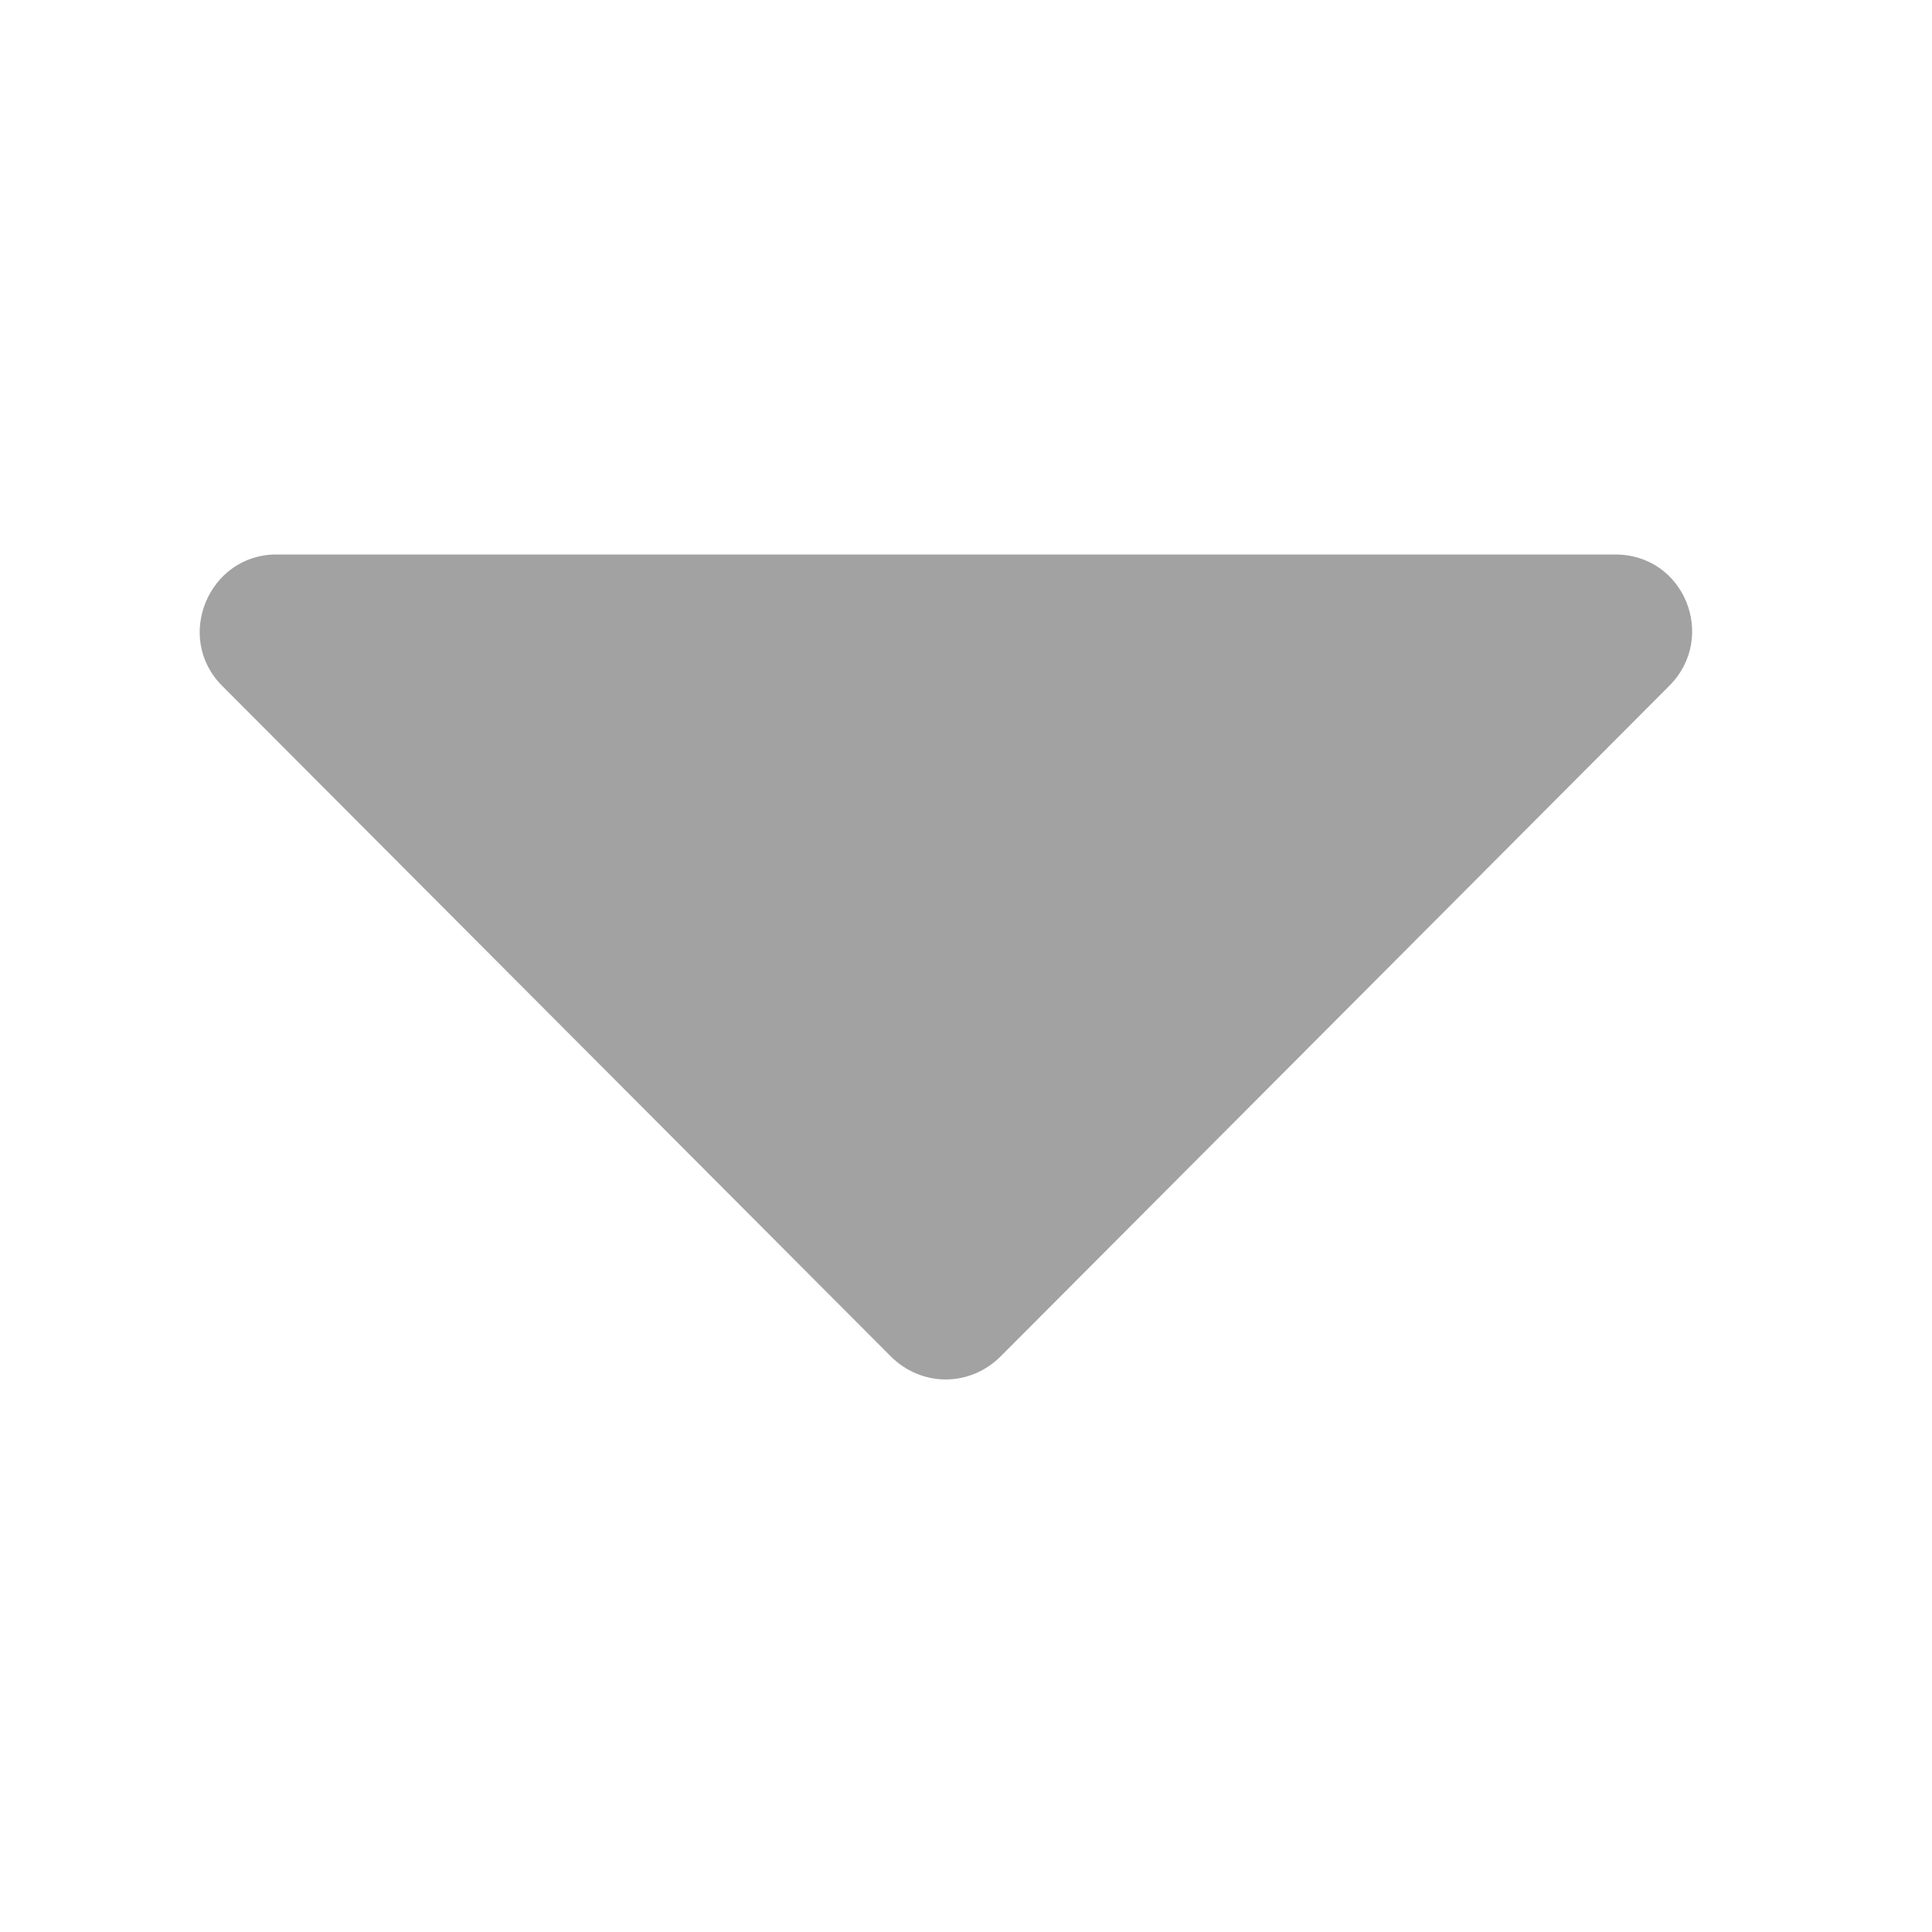 <?xml version="1.0" encoding="utf-8"?>
<!-- Generator: Adobe Illustrator 24.1.1, SVG Export Plug-In . SVG Version: 6.00 Build 0)  -->
<svg version="1.1" id="Layer_1" xmlns="http://www.w3.org/2000/svg" x="0px" y="0px"
     viewBox="0 0 100 100" style="enable-background:new 0 0 100 100;" xml:space="preserve">
<path fill="#A2A2A2" d="M86.4,35.5L51.8,70.2c-1.6,1.6-4.1,1.6-5.7,0L11.5,35.5c-2.5-2.5-0.7-6.8,2.8-6.8h69.3
	C87.2,28.7,88.9,33,86.4,35.5z"/>
</svg>
